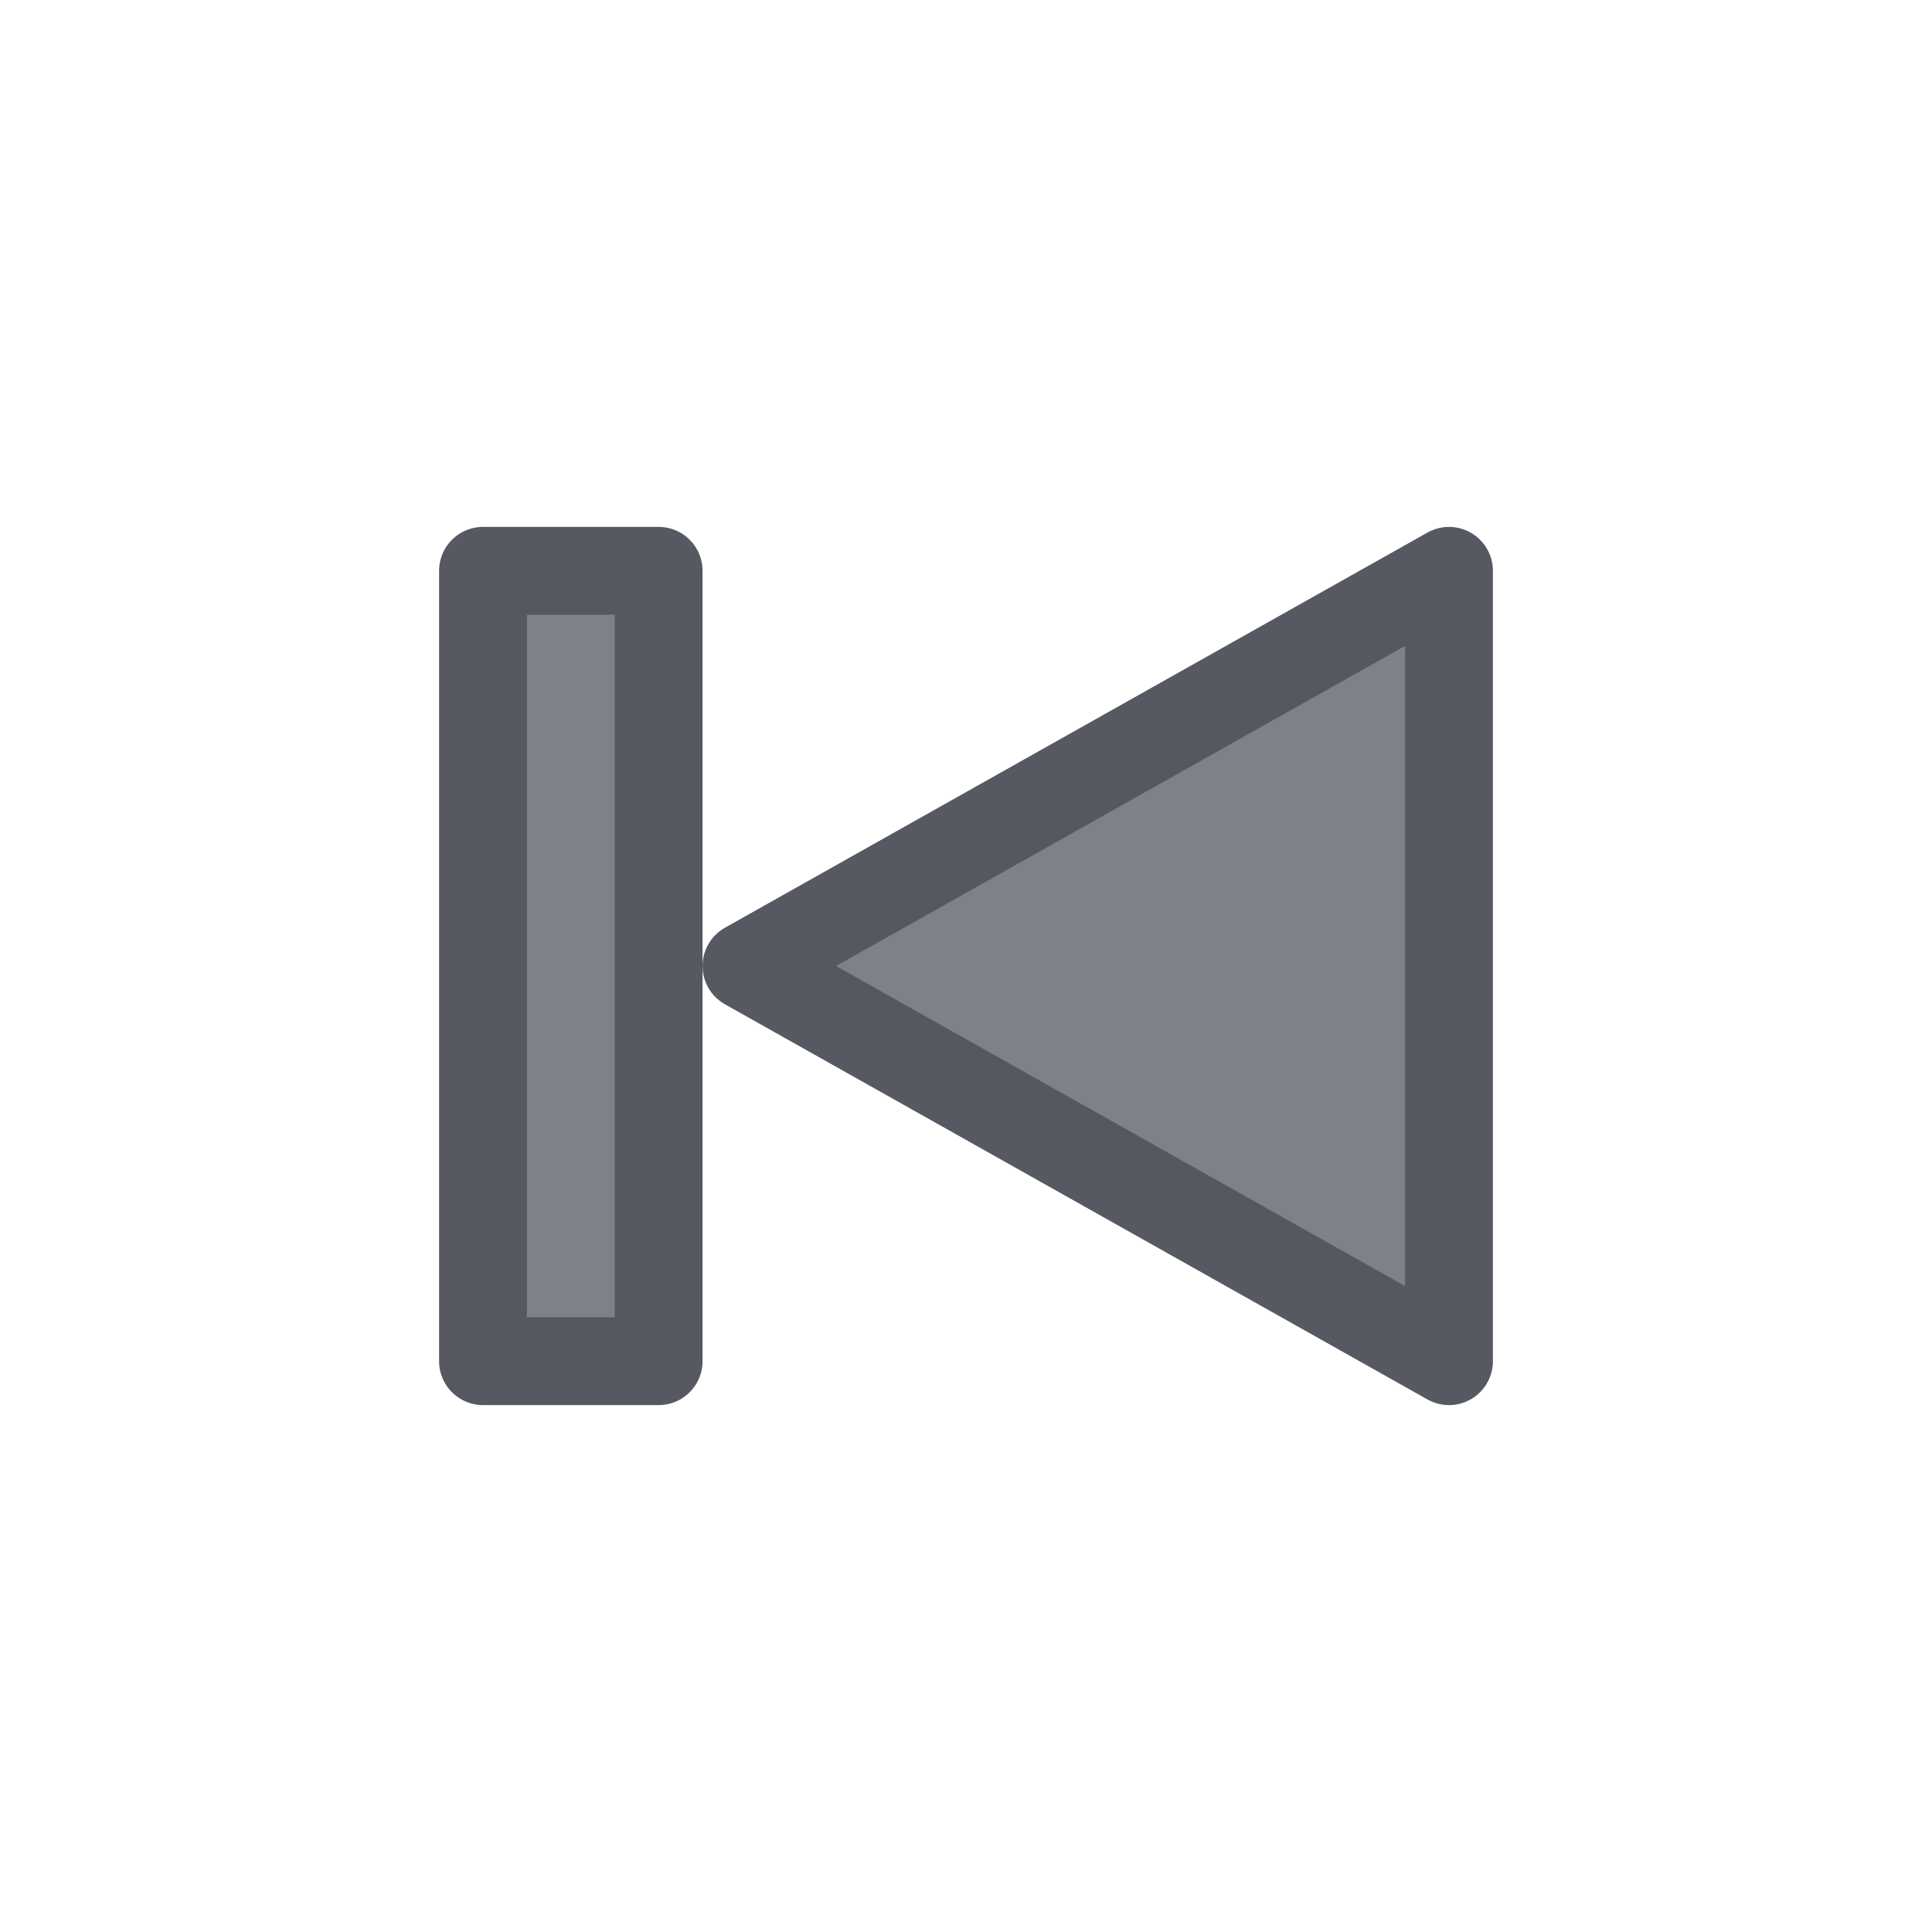 <svg xmlns="http://www.w3.org/2000/svg" fill="#7e8087" fill-rule="evenodd" stroke="#555761" stroke-linecap="round" stroke-linejoin="round" viewBox="0 0 22 22"><path fill-opacity=".99" fill-rule="nonzero" stroke-opacity=".99" d="M16.5 15.5v-9l-8 4.5 8 4.5z"/><path fill-opacity=".99" stroke-miterlimit="1.5" stroke-opacity=".99" d="M5.5 6.5h2v9h-2z"/></svg>